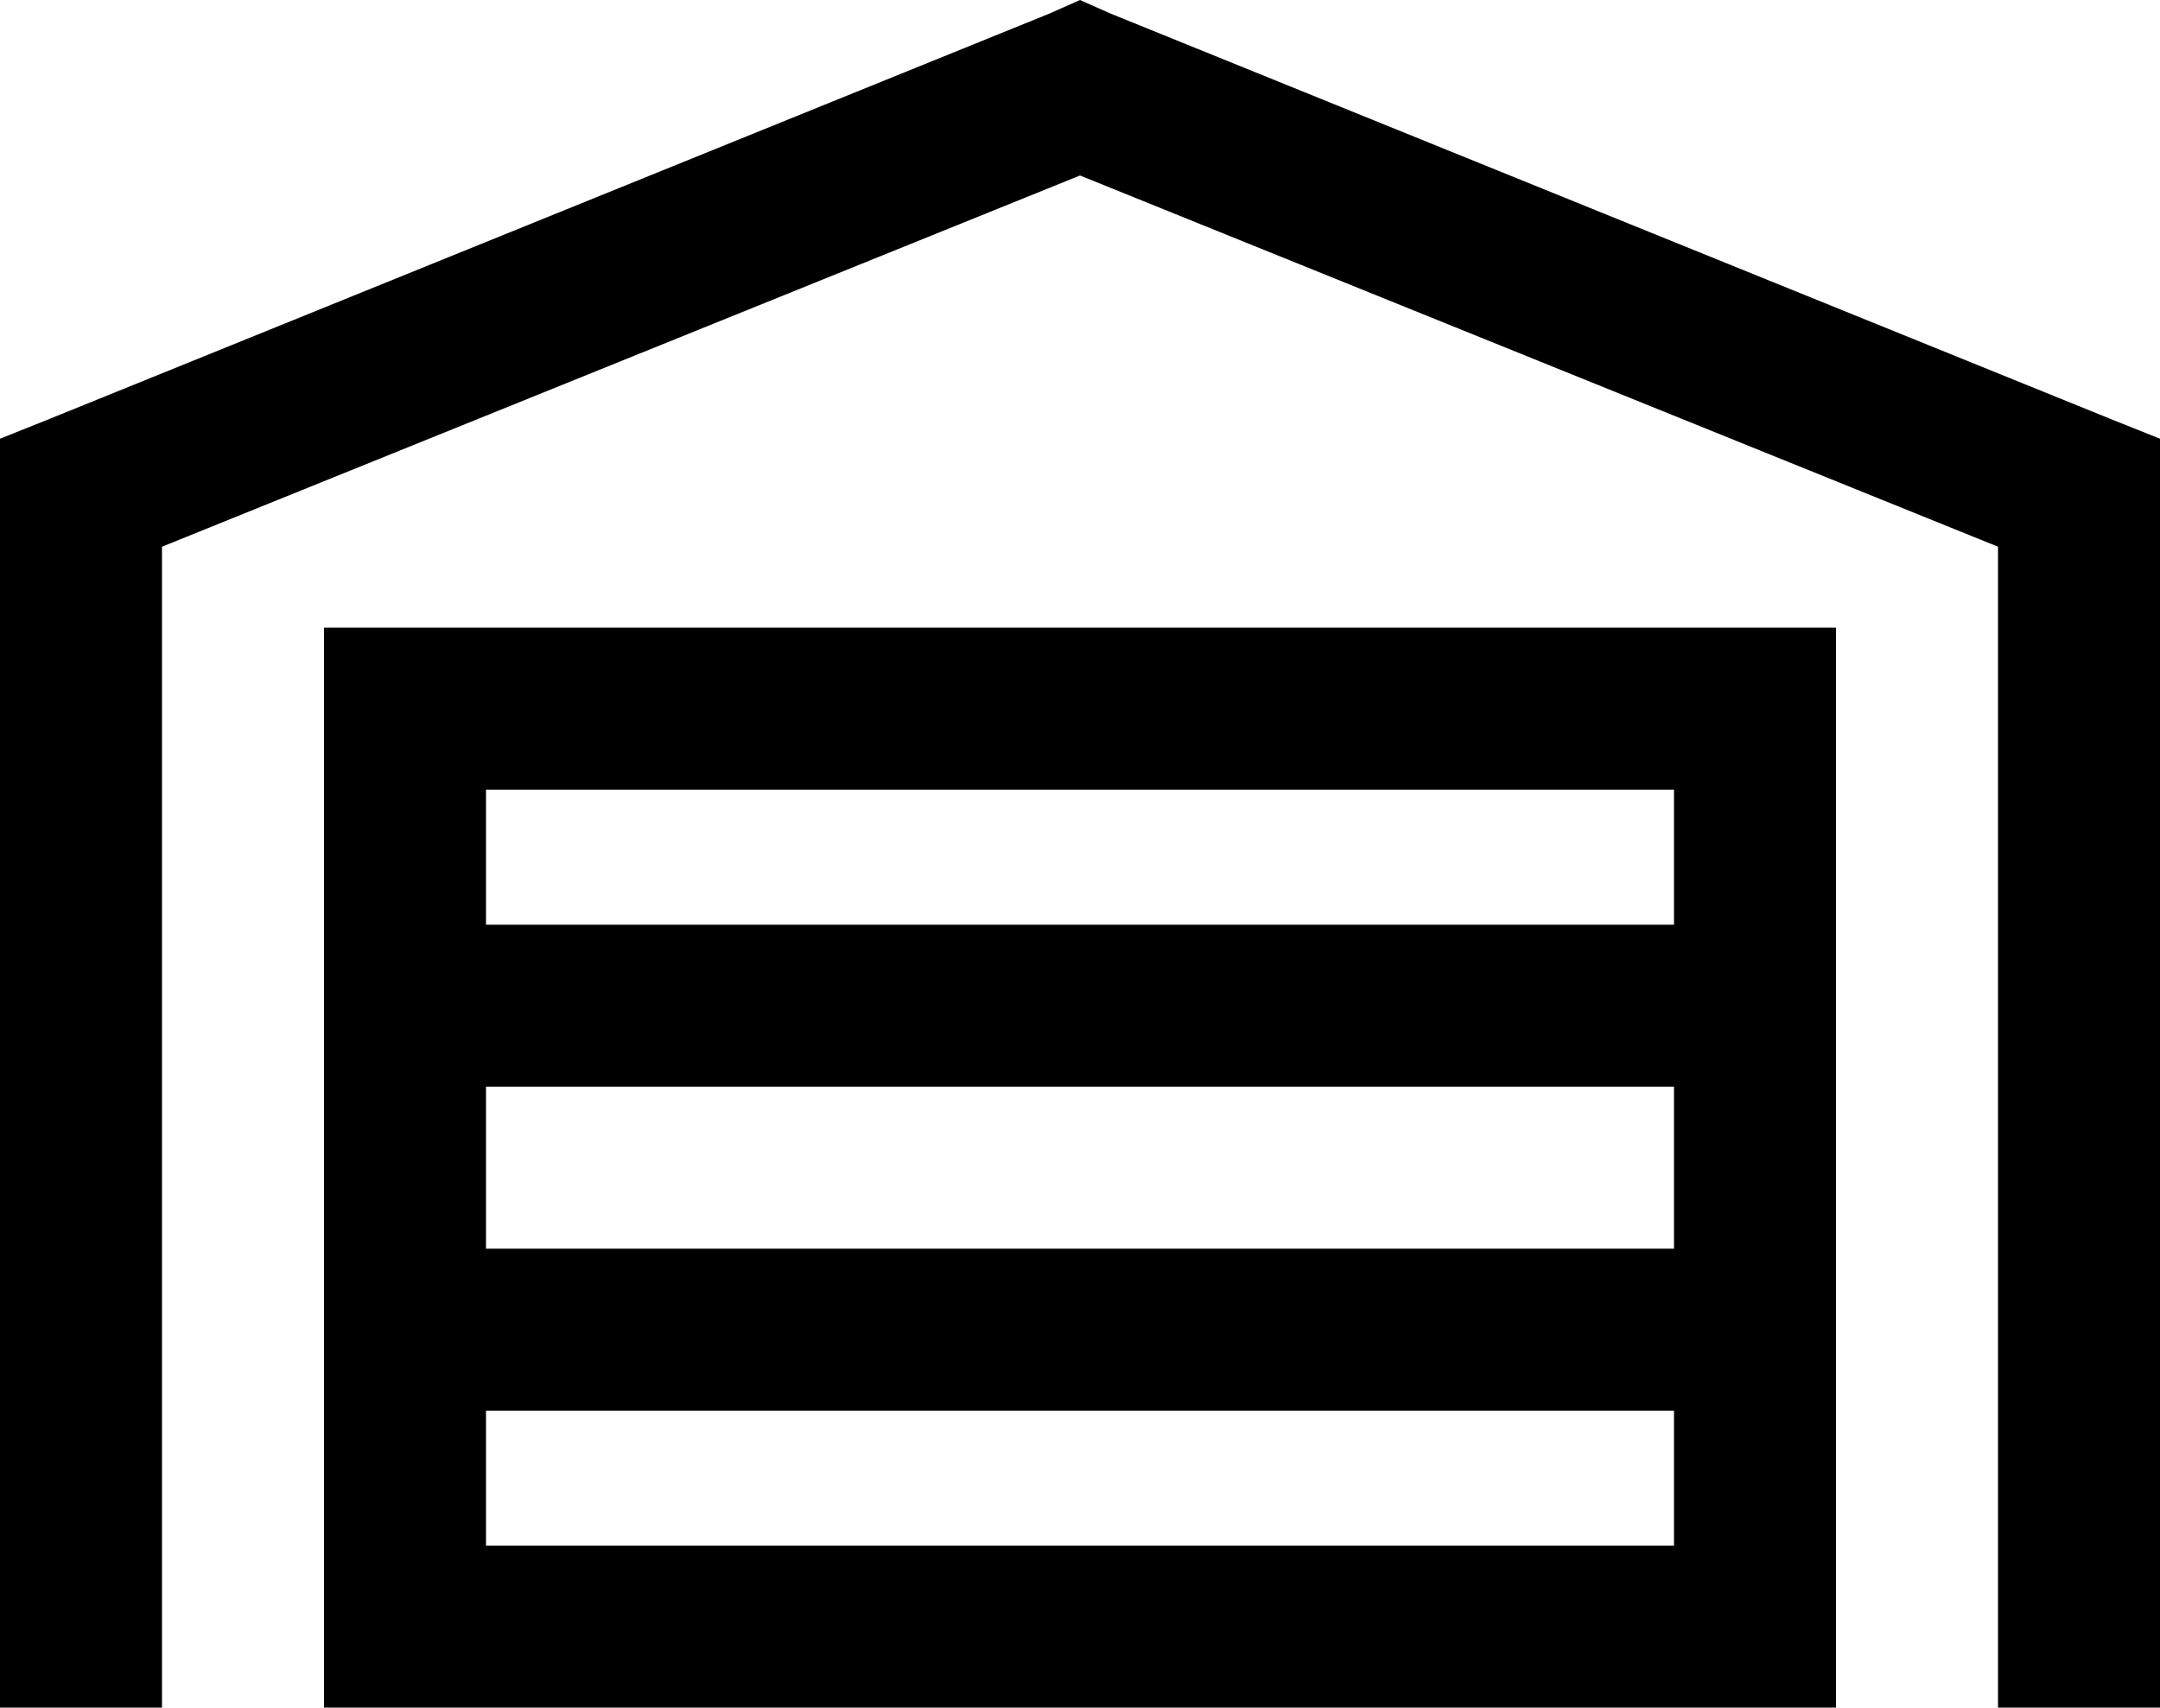 <svg viewBox="0 0 640 506">
  <path
    d="M 320 0 L 329 4 L 625 124 L 640 130 L 640 146 L 640 482 L 640 506 L 592 506 L 592 482 L 592 162 L 320 52 L 48 162 L 48 482 L 48 506 L 0 506 L 0 482 L 0 146 L 0 130 L 15 124 L 311 4 L 320 0 L 320 0 Z M 96 186 L 120 186 L 520 186 L 544 186 L 544 210 L 544 482 L 544 506 L 520 506 L 520 506 L 120 506 L 120 506 L 96 506 L 96 482 L 96 210 L 96 186 L 96 186 Z M 144 458 L 496 458 L 496 418 L 144 418 L 144 458 L 144 458 Z M 144 370 L 496 370 L 496 322 L 144 322 L 144 370 L 144 370 Z M 144 274 L 496 274 L 496 234 L 144 234 L 144 274 L 144 274 Z"
  />
</svg>